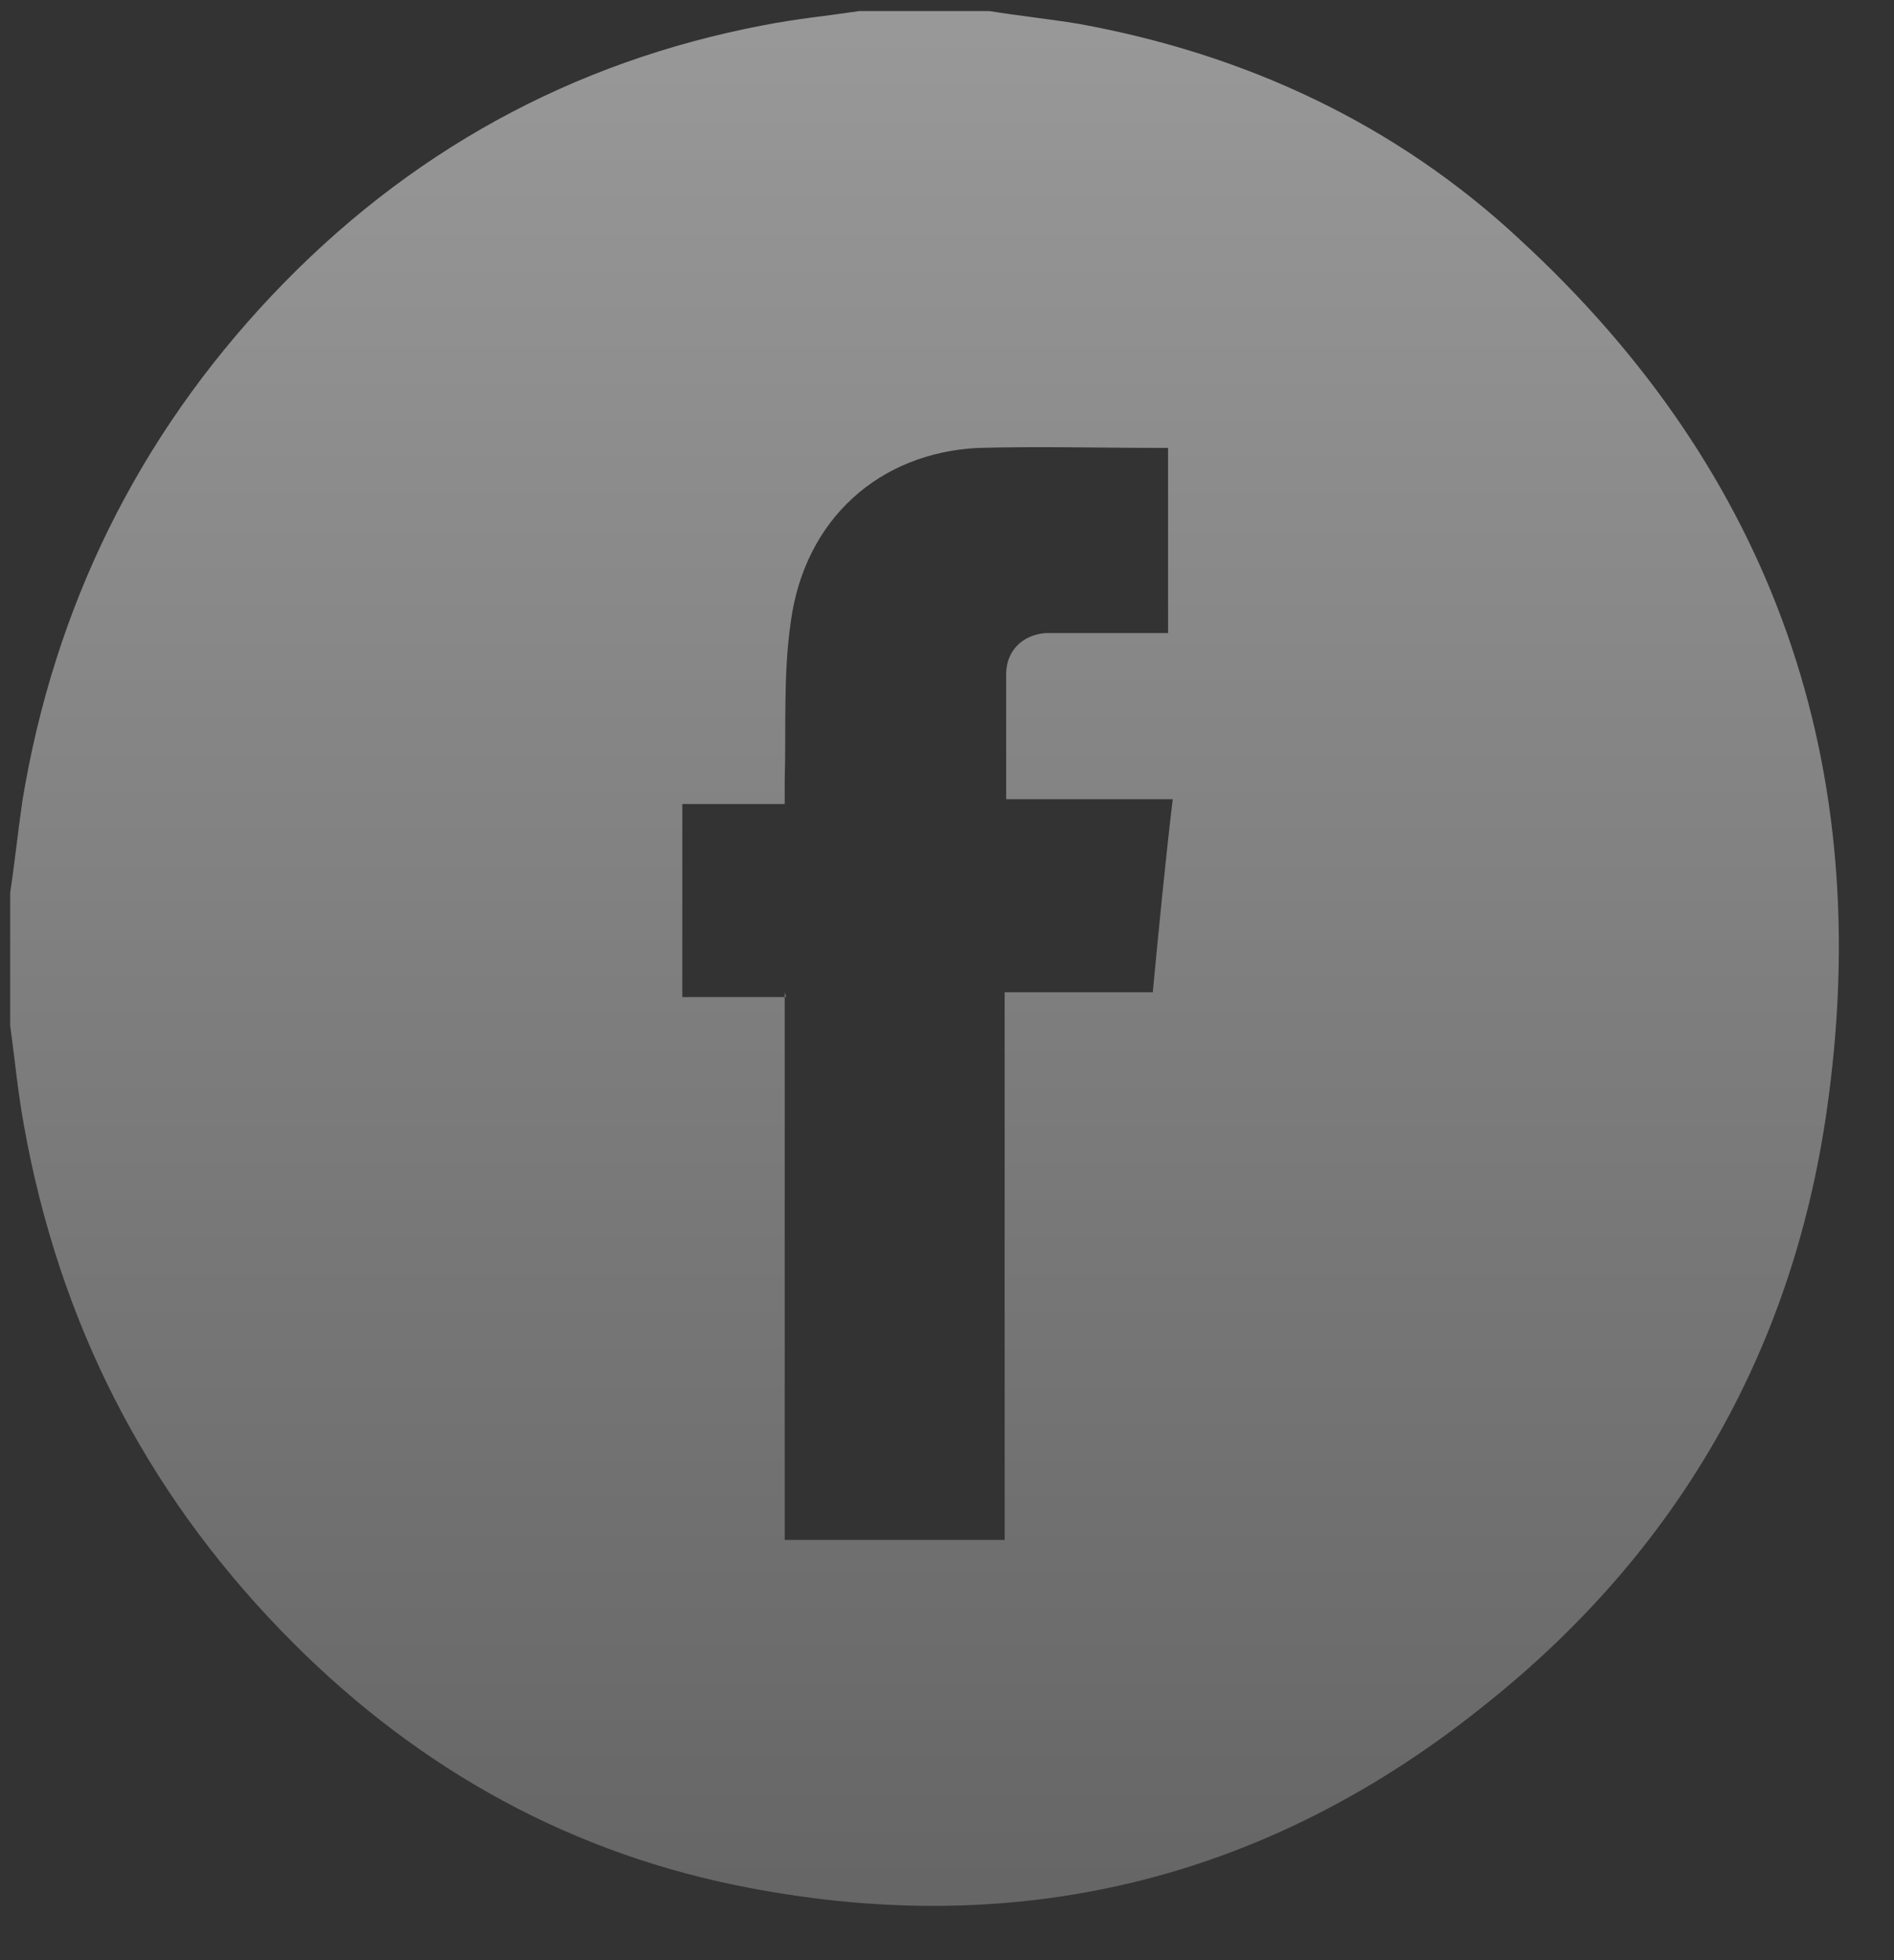 <svg width="29" height="30" viewBox="0 0 29 30" fill="none" xmlns="http://www.w3.org/2000/svg">
<rect x="0" y="0" width="29" height="30" fill="#333333" stroke="none"/>
<path d="M13.184 0.169C13.839 0.169 14.494 0.169 15.149 0.169C15.593 0.242 16.061 0.29 16.505 0.363C19.055 0.823 21.37 1.889 23.288 3.682C27.148 7.242 28.738 11.723 27.966 17.028C27.428 20.734 25.651 23.762 22.774 26.063C19.359 28.824 15.476 29.72 11.243 28.848C8.553 28.291 6.237 26.959 4.296 24.948C2.214 22.793 0.904 20.225 0.366 17.222C0.273 16.713 0.226 16.204 0.156 15.696C0.156 15.017 0.156 14.339 0.156 13.661C0.226 13.201 0.273 12.741 0.343 12.256C0.834 9.277 2.121 6.685 4.156 4.529C6.237 2.325 8.763 0.944 11.687 0.387C12.178 0.29 12.669 0.242 13.161 0.169H13.184ZM12.015 15.187V23.568H15.383V15.187H17.651C17.745 14.194 17.839 13.225 17.956 12.232H15.406C15.406 11.578 15.406 10.948 15.406 10.318C15.406 9.955 15.663 9.713 16.014 9.689C16.225 9.689 16.435 9.689 16.646 9.689C17.067 9.689 17.464 9.689 17.885 9.689V6.855C17.885 6.855 17.815 6.855 17.768 6.855C16.833 6.855 15.921 6.83 14.985 6.855C13.465 6.927 12.319 7.945 12.108 9.519C11.991 10.318 12.038 11.142 12.015 11.941C12.015 12.038 12.015 12.159 12.015 12.305H10.447V15.26H12.038L12.015 15.187Z" fill="url(#paint0_linear_30_916)" fill-opacity="0.5"/>
<defs>
<linearGradient id="paint0_linear_30_916" x1="14.156" y1="0.169" x2="14.156" y2="29.169" gradientUnits="userSpaceOnUse">
<stop stop-color="white"/>
<stop offset="1" stop-color="#999999"/>
</linearGradient>
</defs>
</svg>
